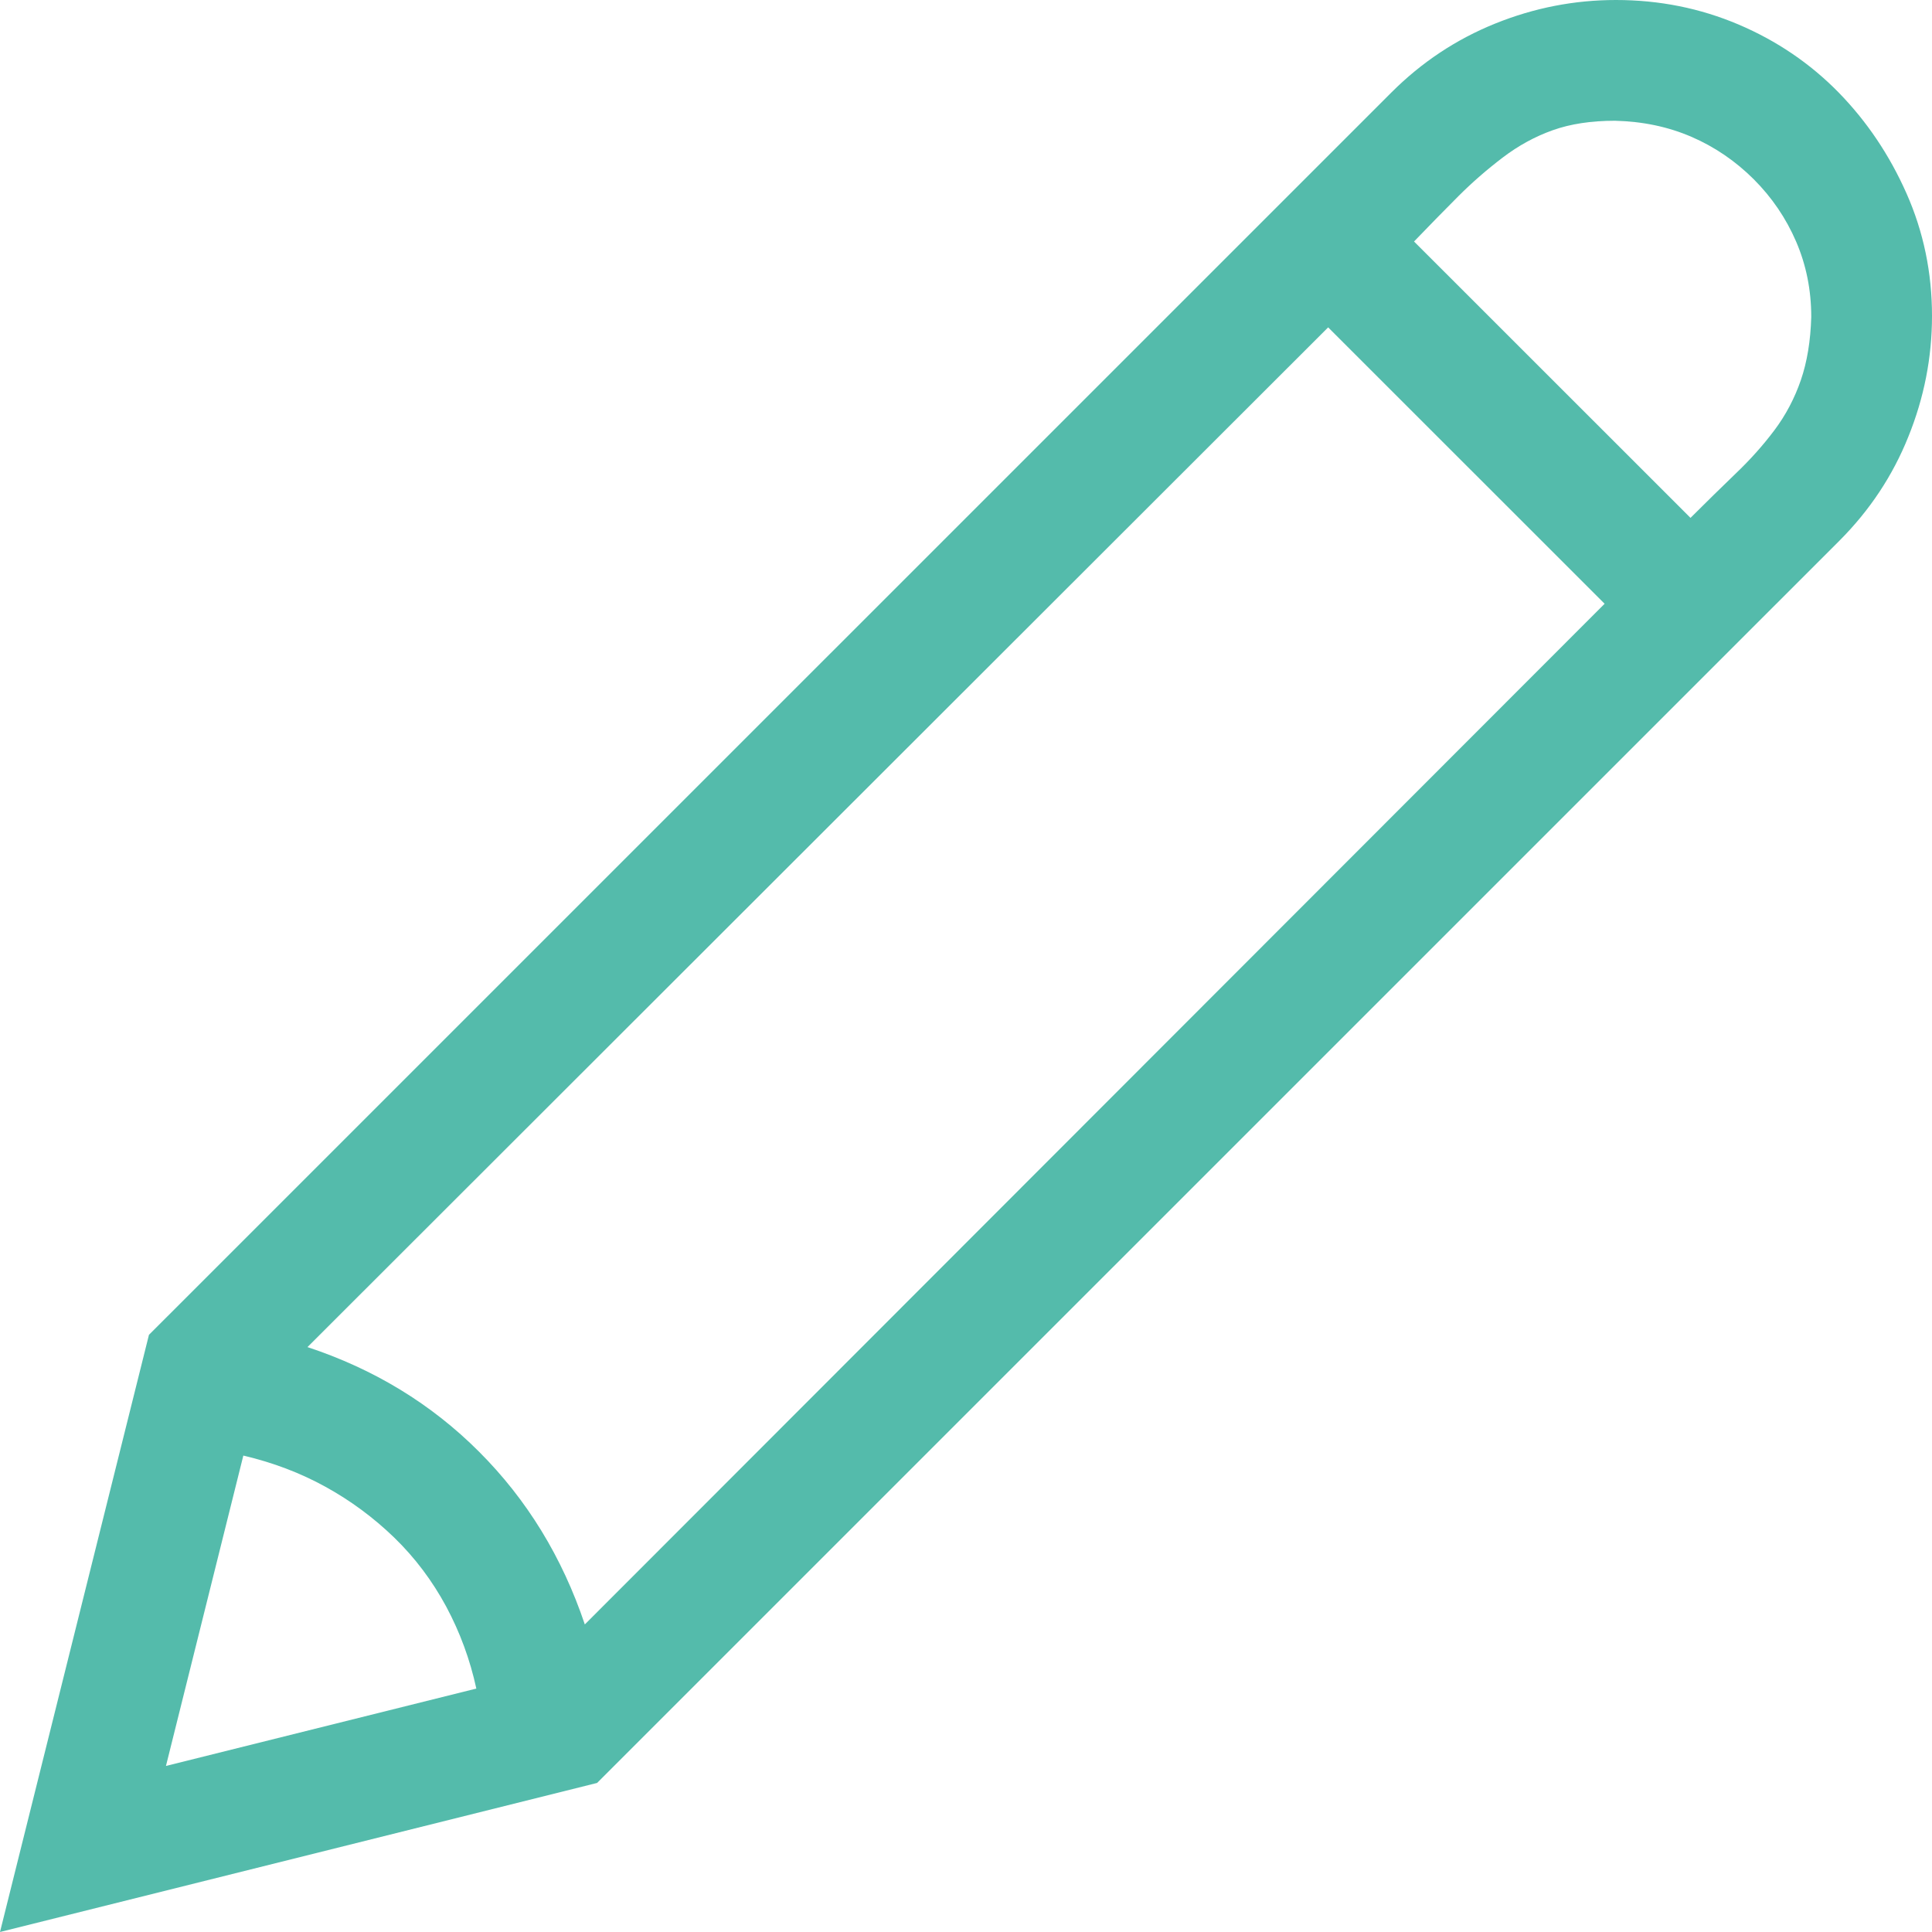 <svg width="20" height="20" viewBox="0 0 20 20" fill="none" xmlns="http://www.w3.org/2000/svg">
<path d="M20 3.271C20 3.701 19.918 4.118 19.755 4.521C19.593 4.925 19.355 5.283 19.043 5.596L6.181 18.457L-0 20L1.542 13.818L14.404 0.957C14.716 0.645 15.074 0.407 15.478 0.244C15.882 0.081 16.298 0 16.728 0C17.177 0 17.6 0.085 17.998 0.254C18.395 0.423 18.74 0.658 19.033 0.957C19.326 1.257 19.56 1.605 19.736 2.002C19.912 2.399 20 2.822 20 3.271ZM3.183 13.945C3.873 14.173 4.466 14.534 4.96 15.029C5.455 15.524 5.82 16.12 6.054 16.816L16.611 6.25L13.749 3.389L3.183 13.945ZM1.718 18.281L4.931 17.48C4.866 17.181 4.762 16.898 4.619 16.631C4.475 16.364 4.296 16.126 4.082 15.918C3.867 15.71 3.629 15.534 3.369 15.391C3.108 15.247 2.825 15.14 2.519 15.068L1.718 18.281ZM17.5 5.361C17.662 5.199 17.819 5.046 17.968 4.902C18.118 4.759 18.252 4.609 18.369 4.453C18.486 4.297 18.577 4.124 18.642 3.936C18.707 3.747 18.743 3.529 18.75 3.281C18.75 3.001 18.697 2.741 18.593 2.5C18.489 2.259 18.343 2.044 18.154 1.855C17.965 1.667 17.75 1.52 17.509 1.416C17.268 1.312 17.005 1.257 16.718 1.25C16.471 1.25 16.256 1.283 16.074 1.348C15.891 1.413 15.719 1.507 15.556 1.631C15.393 1.755 15.24 1.888 15.097 2.031C14.954 2.174 14.801 2.331 14.638 2.5L17.5 5.361Z" fill="#54BBAB"/>
</svg>
